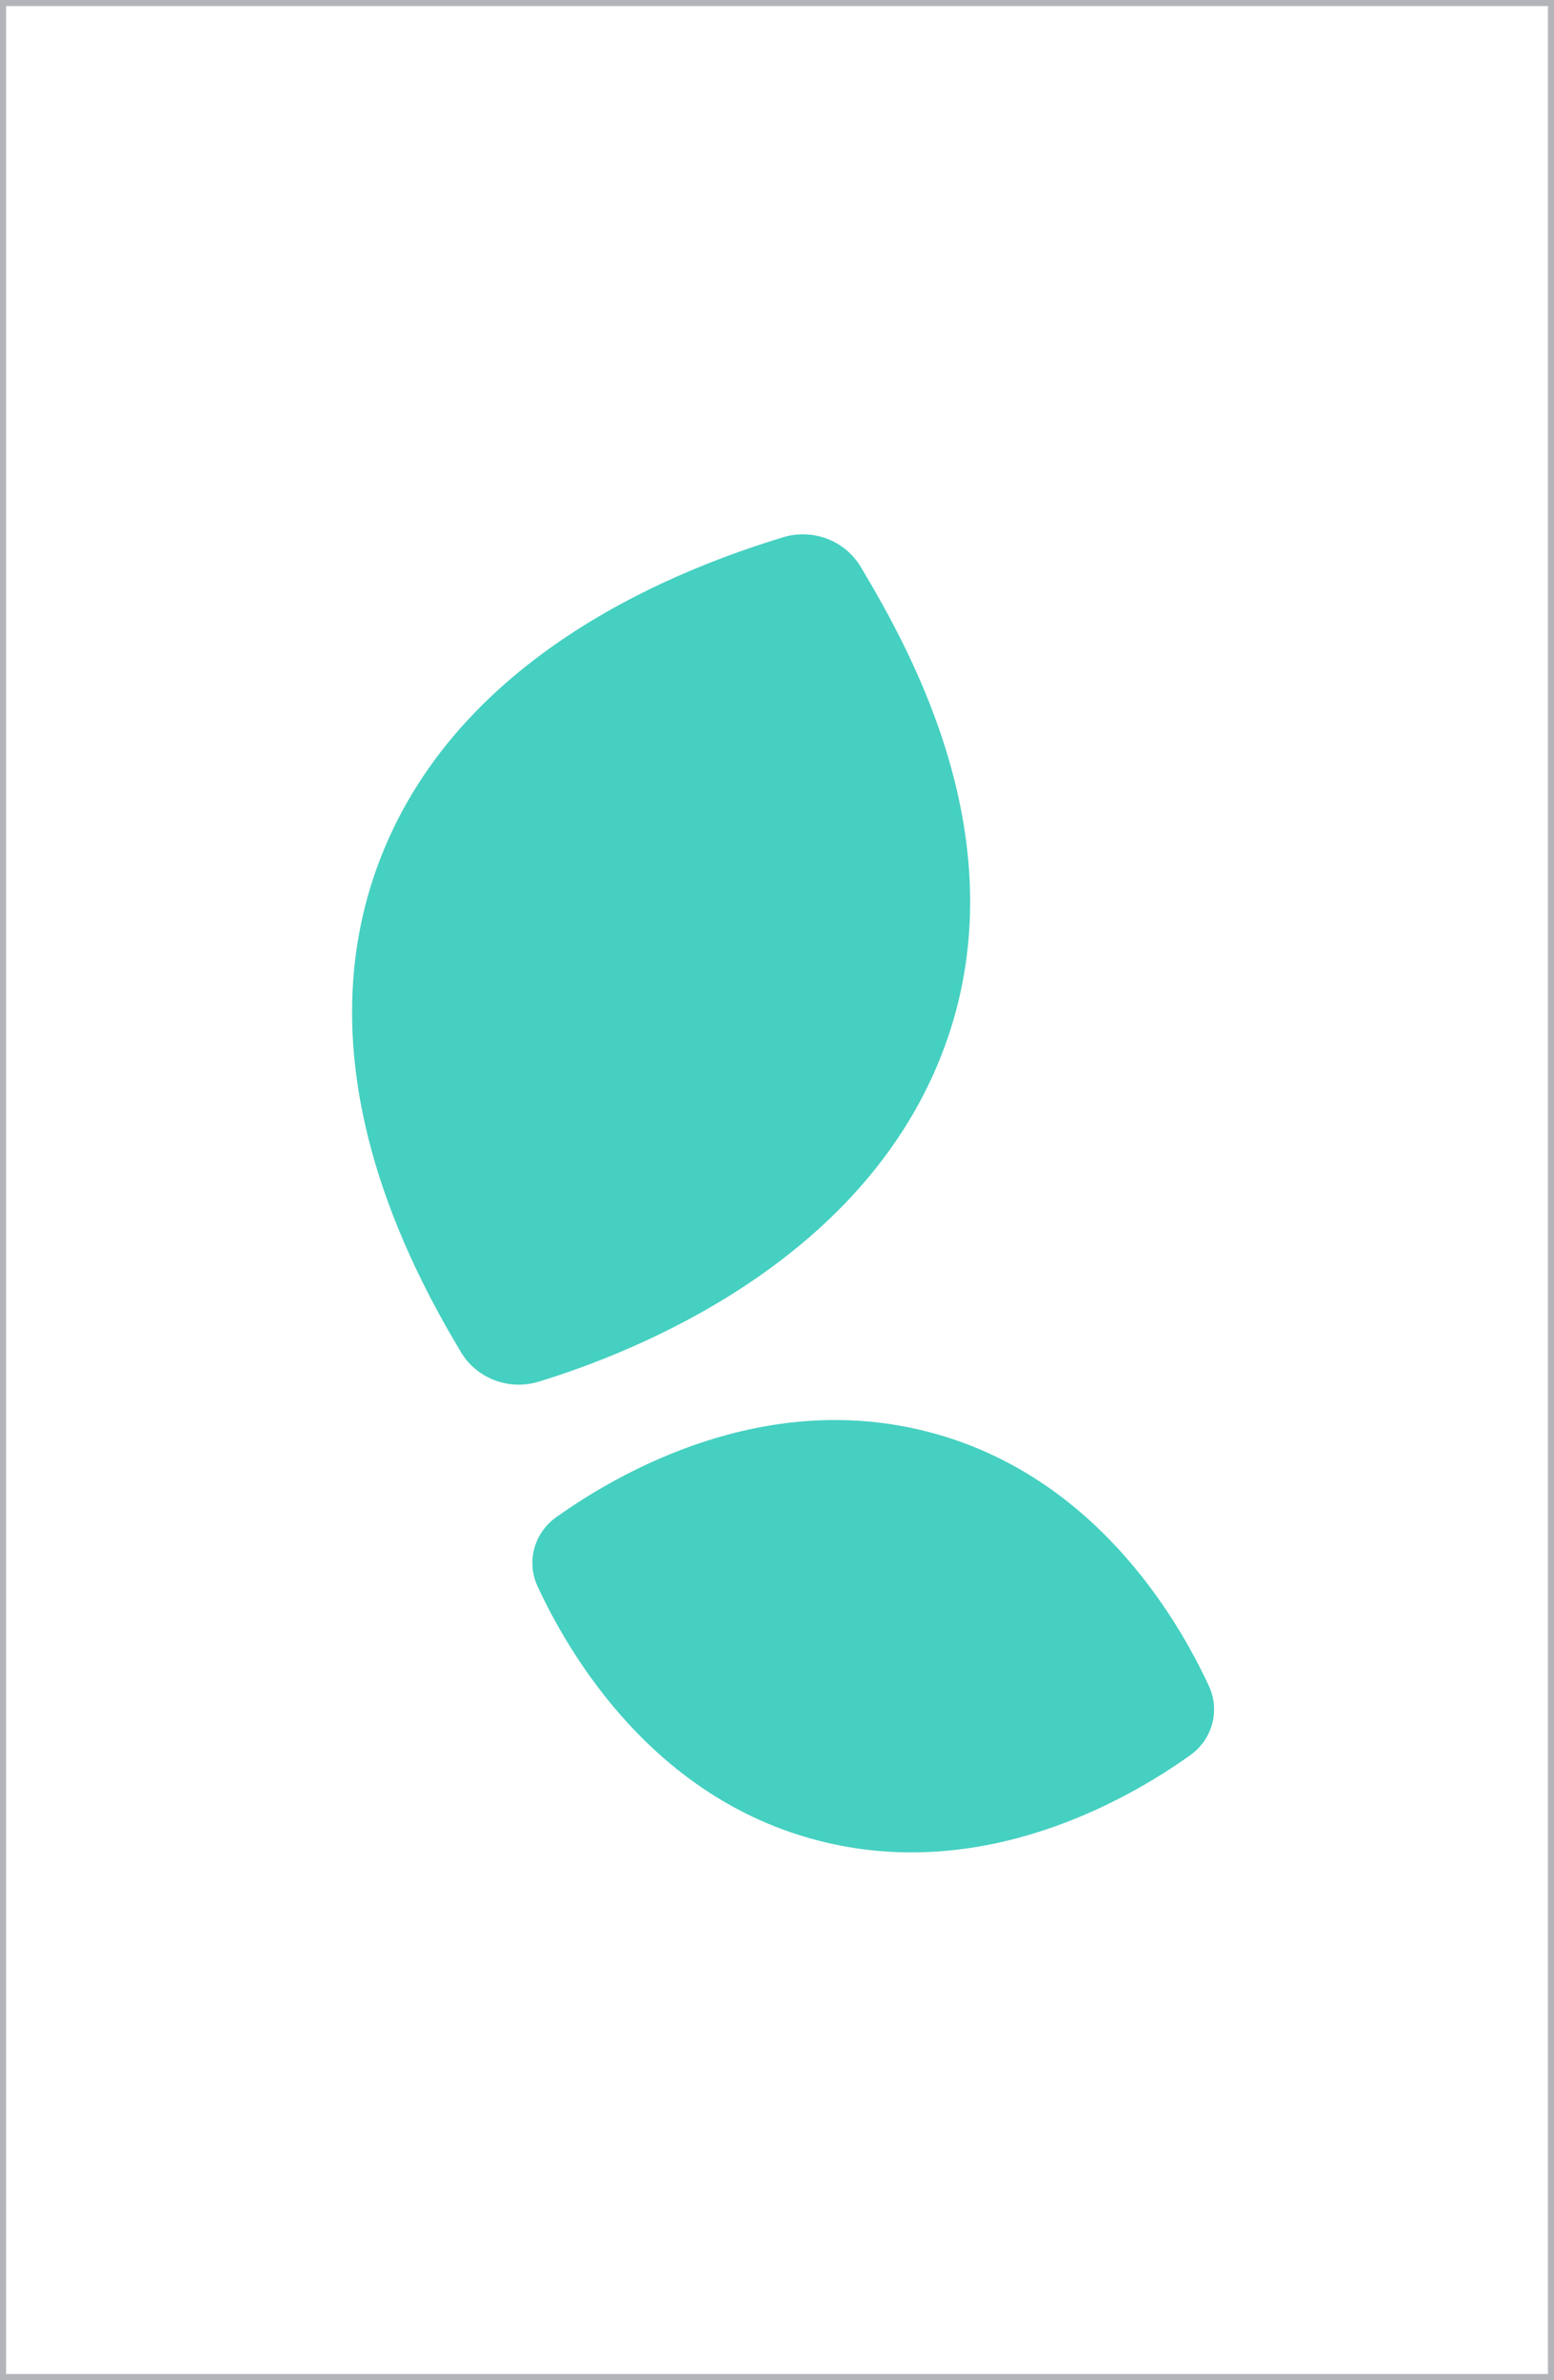 <svg width="128" height="196" viewBox="0 0 128 196" fill="none" xmlns="http://www.w3.org/2000/svg">
<rect width="128" height="196" fill="#F5F5F5"/>
<rect x="0.25" y="0.25" width="127.5" height="195.5" fill="white"/>
<g clip-path="url(#clip0_0_1)">
<path fill-rule="evenodd" clip-rule="evenodd" d="M64.487 44.248C66.939 43.494 69.597 44.504 70.898 46.685C75.063 53.679 84.259 69.897 77.507 86.983C70.756 104.068 52.263 111.367 44.381 113.777C41.922 114.537 39.264 113.521 37.964 111.346C33.799 104.353 24.659 87.573 31.411 70.487C38.163 53.402 56.605 46.664 64.487 44.248ZM99.582 138.858C100.506 140.862 99.867 143.228 98.054 144.529C92.781 148.296 80.912 155.069 67.401 151.572C53.891 148.083 46.968 136.448 44.275 130.628C43.344 128.616 43.983 126.257 45.796 124.956C51.069 121.189 62.938 114.416 76.449 117.913C89.966 121.403 96.889 133.037 99.582 138.858Z" fill="#45D0C1"/>
</g>
<rect x="0.25" y="0.25" width="127.5" height="195.5" stroke="#B2B4B9" stroke-width="0.5"/>
<defs>
<clipPath id="clip0_0_1">
<rect width="71" height="108.547" fill="white" transform="translate(29 44)"/>
</clipPath>
</defs>
</svg>
